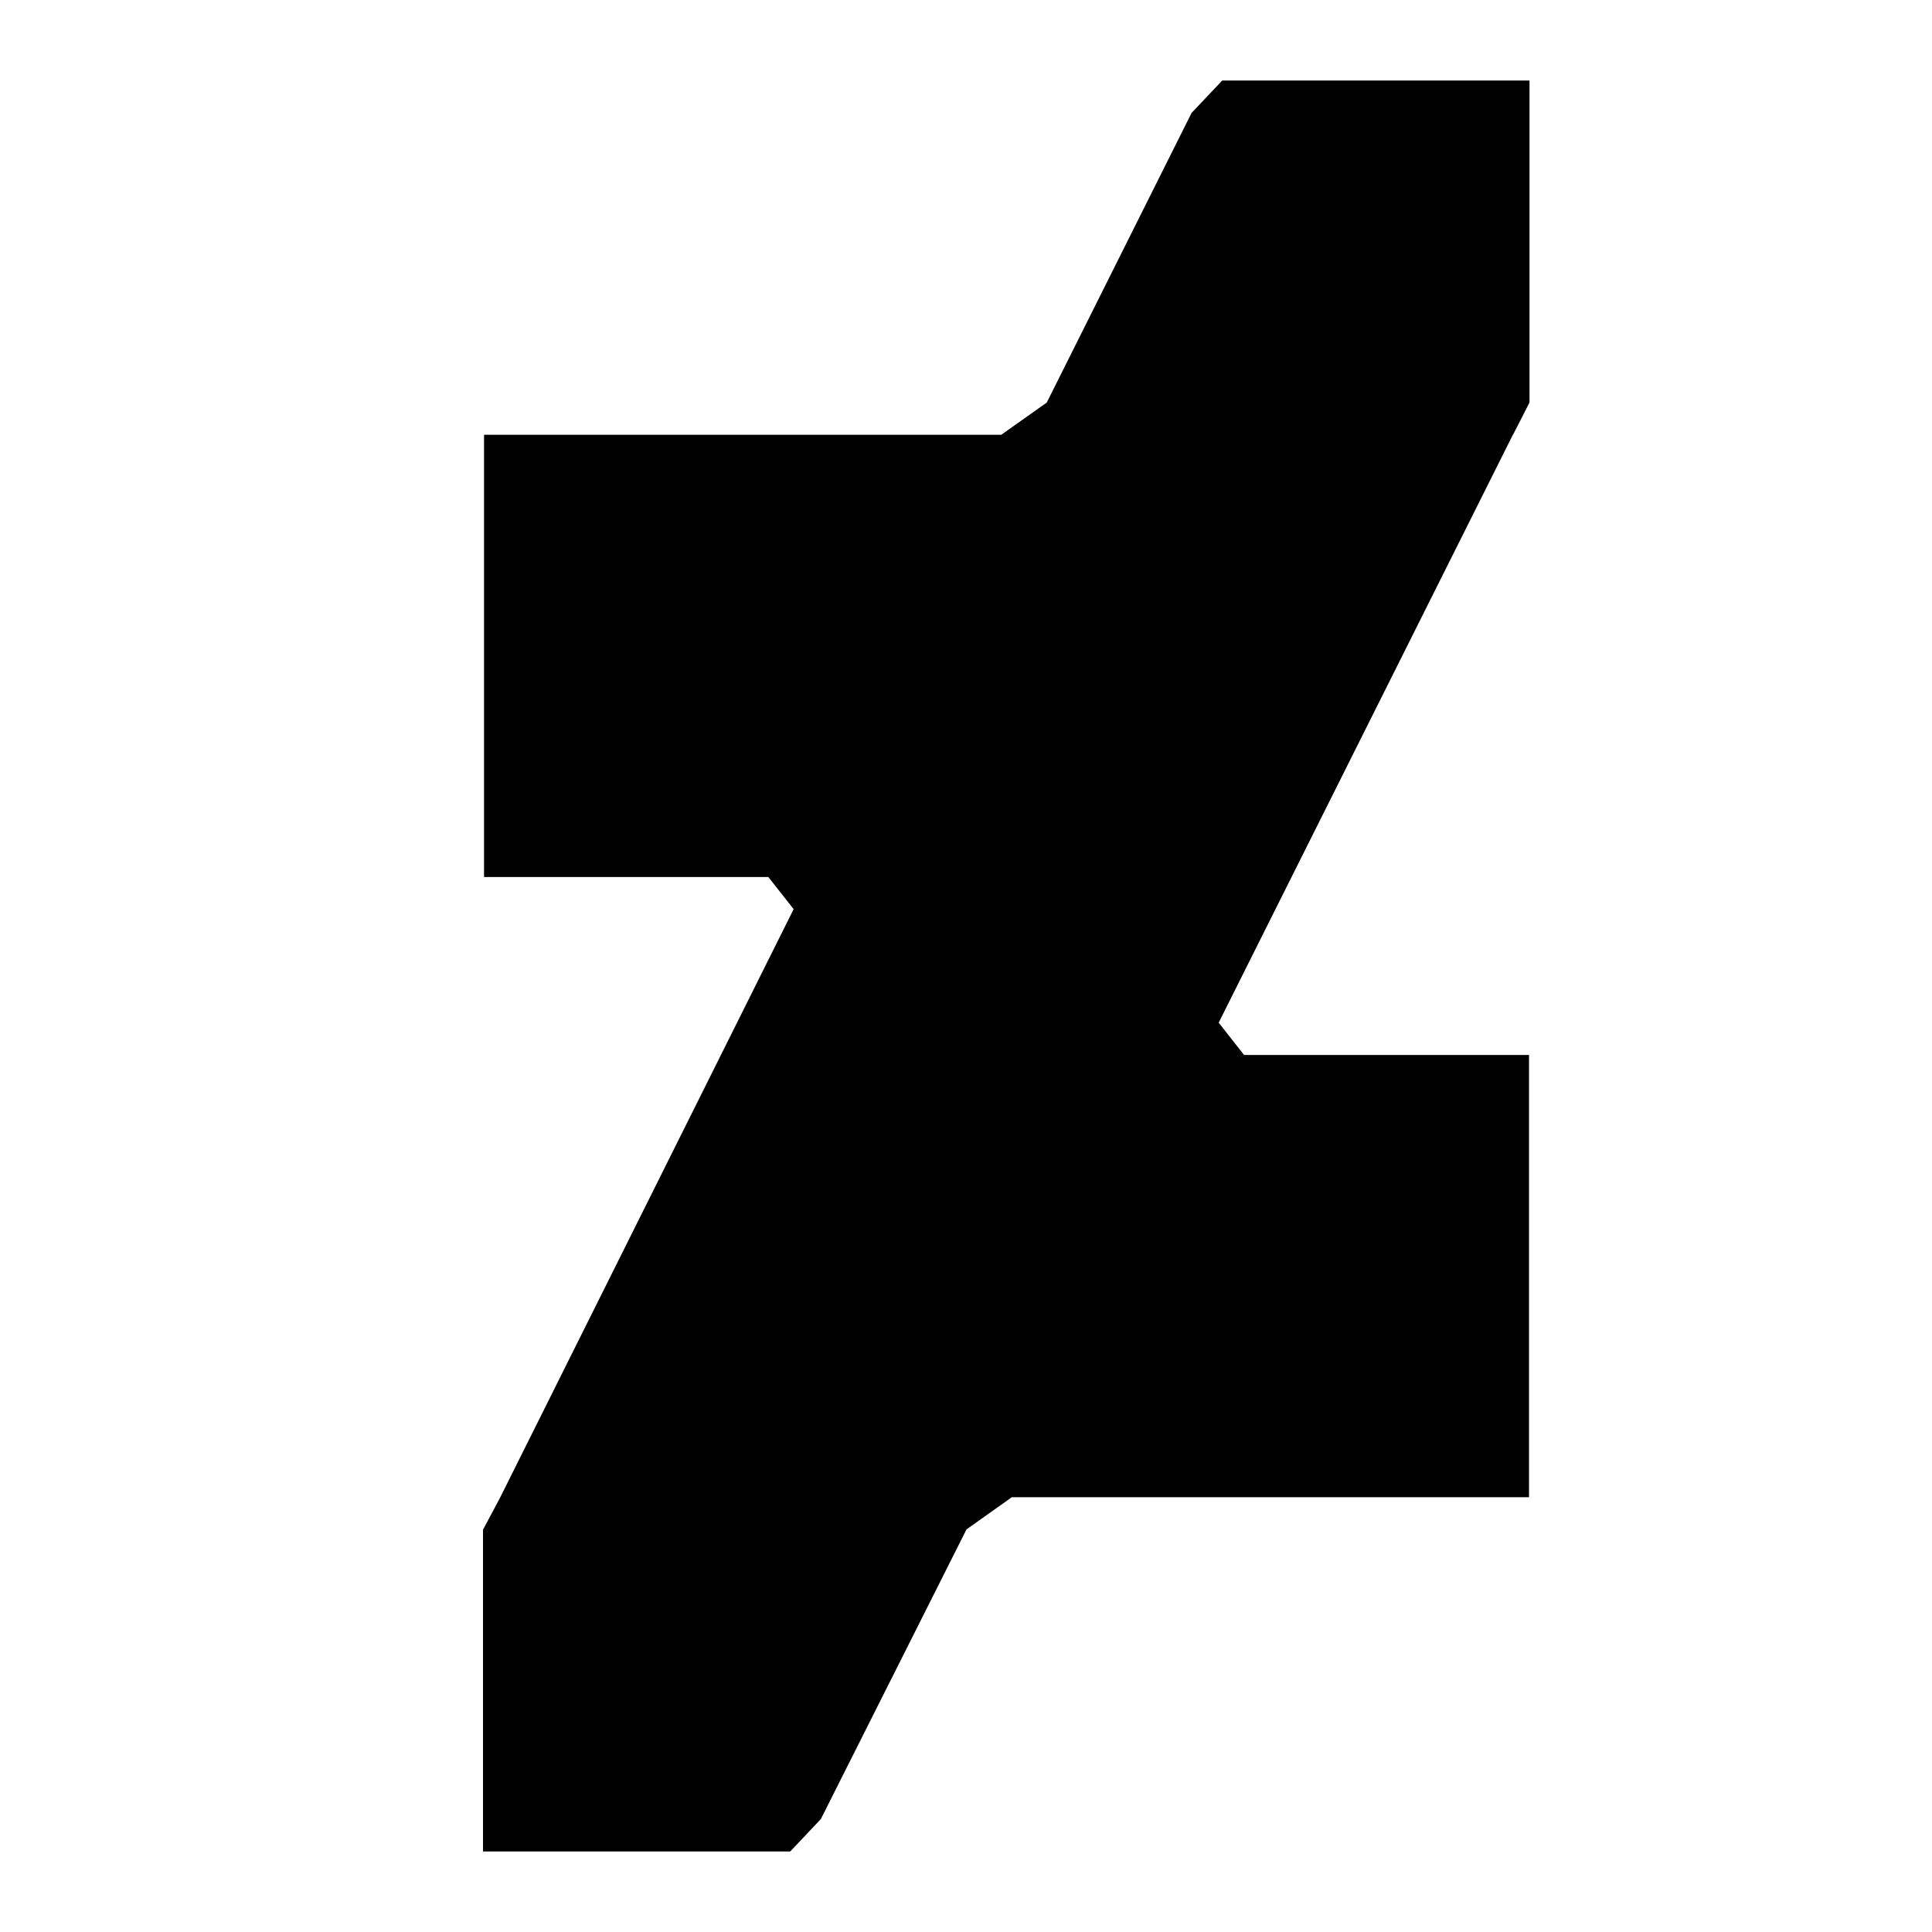 <svg width="24" height="24" viewBox="0 0 24 24" fill="none" xmlns="http://www.w3.org/2000/svg">
<path d="M18.799 5.394L19 5V1H15.183L14.802 1.403L13.003 5.001L12.438 5.401H6.013V10.895H9.545L9.859 11.294L6.21 18.609L6 19.003V23H9.816L10.197 22.597L12.006 18.999L12.569 18.599H18.994V13.105H15.454L15.139 12.704L18.798 5.392L18.799 5.394Z" fill="black"/>
</svg>
